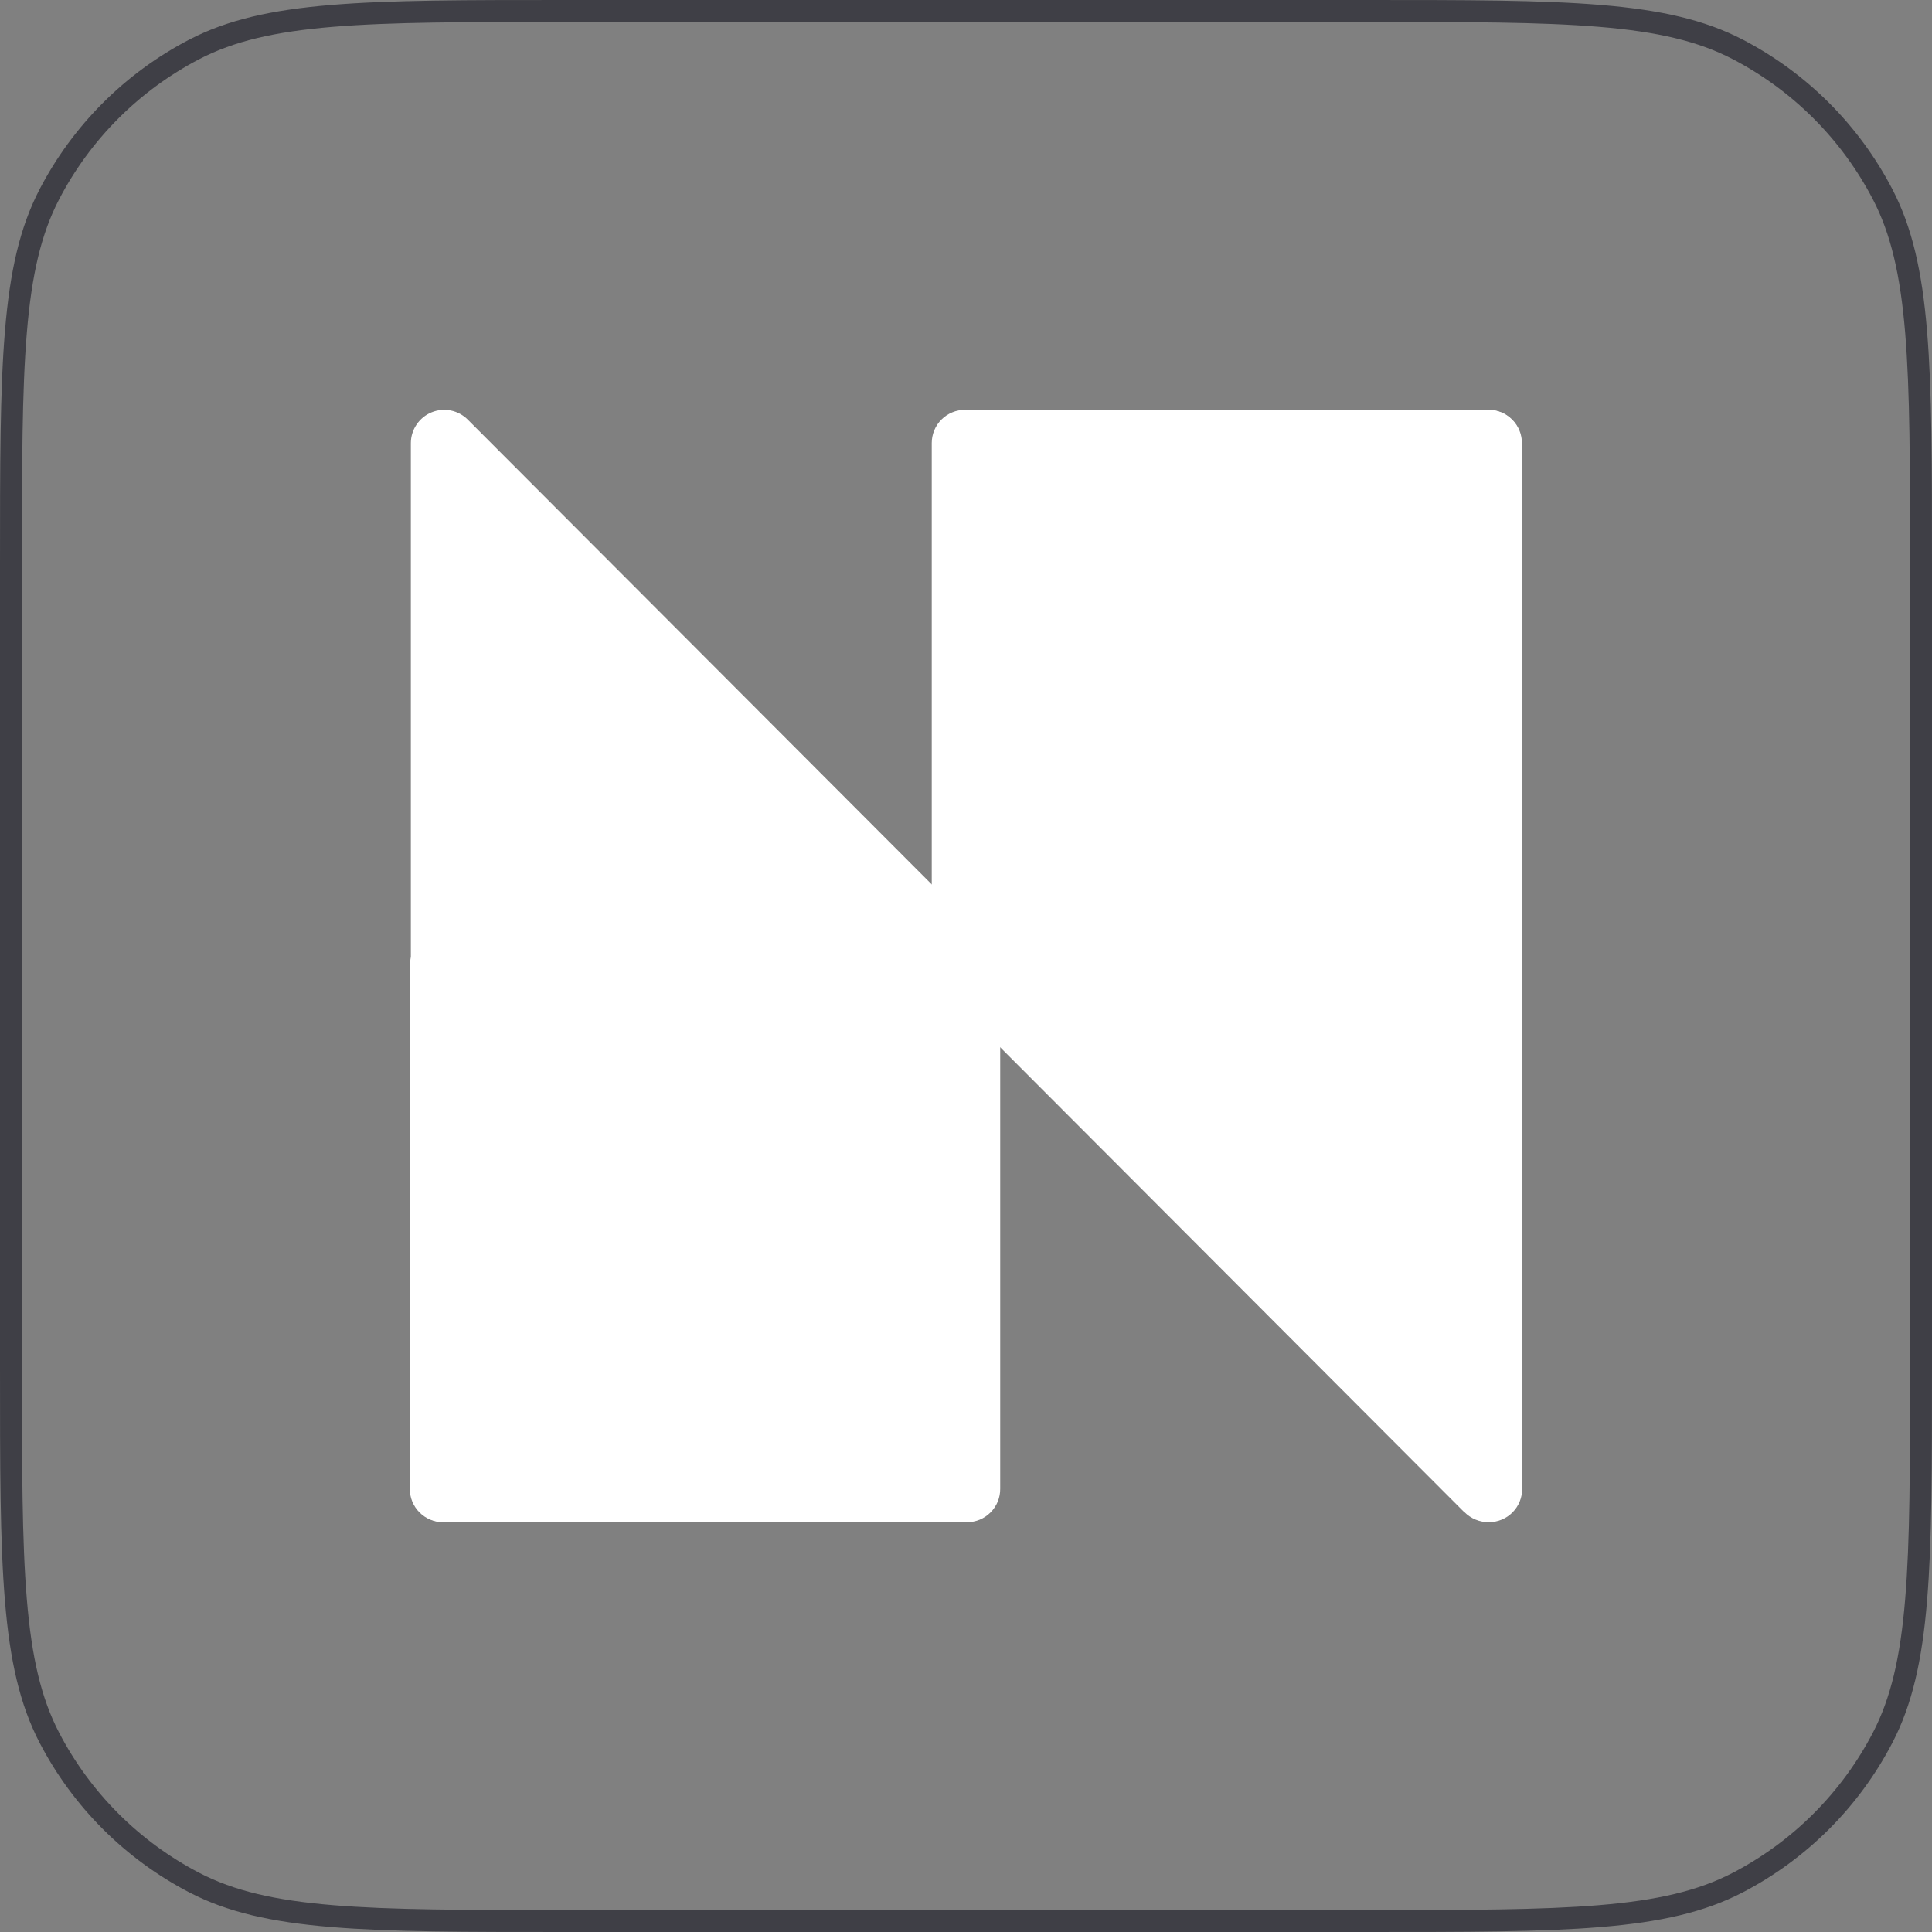 <svg width="44" height="44" viewBox="0 0 44 44" fill="none" xmlns="http://www.w3.org/2000/svg">
<rect x="0" y="0" width="44" height="44" fill="#808080" stroke="none"/>
<path d="M12.88 0.25H31.12C33.402 0.25 35.099 0.25 36.441 0.362C37.781 0.473 38.747 0.694 39.573 1.123C40.988 1.858 42.142 3.012 42.877 4.427C43.306 5.253 43.527 6.219 43.638 7.559C43.75 8.902 43.75 10.598 43.75 12.88V31.12C43.75 33.402 43.75 35.099 43.638 36.441C43.527 37.781 43.306 38.747 42.877 39.573C42.142 40.988 40.988 42.142 39.573 42.877C38.747 43.306 37.781 43.527 36.441 43.638C35.099 43.75 33.402 43.75 31.12 43.75H12.88C10.598 43.75 8.902 43.75 7.559 43.638C6.219 43.527 5.253 43.306 4.427 42.877C3.012 42.142 1.858 40.988 1.123 39.573C0.694 38.747 0.473 37.781 0.362 36.441C0.25 35.099 0.25 33.402 0.25 31.12V12.88C0.25 10.598 0.25 8.902 0.362 7.559C0.473 6.219 0.694 5.253 1.123 4.427C1.858 3.012 3.012 1.858 4.427 1.123C5.253 0.694 6.219 0.473 7.559 0.362C8.902 0.25 10.598 0.25 12.88 0.25Z" stroke="#3F3F46" stroke-width="0.5"/>
<path d="M10.657 9.56L22.538 21.462C22.678 21.604 22.758 21.797 22.758 21.997C22.758 22.198 22.678 22.39 22.538 22.533C22.465 22.608 22.377 22.667 22.28 22.706C22.183 22.745 22.079 22.763 21.975 22.759H10.117C10.017 22.759 9.918 22.74 9.825 22.702C9.733 22.664 9.648 22.608 9.578 22.537C9.507 22.466 9.451 22.382 9.413 22.29C9.375 22.197 9.356 22.098 9.357 21.997V10.089C9.358 9.939 9.403 9.792 9.488 9.668C9.572 9.543 9.691 9.446 9.83 9.39C9.969 9.333 10.122 9.319 10.269 9.349C10.416 9.379 10.551 9.453 10.657 9.56Z" fill="white"/>
<path d="M33.344 34.435L21.463 22.533C21.322 22.39 21.243 22.198 21.243 21.997C21.243 21.797 21.322 21.604 21.463 21.462C21.537 21.389 21.625 21.332 21.722 21.294C21.819 21.256 21.922 21.239 22.026 21.242H33.912C34.112 21.242 34.304 21.322 34.445 21.463C34.587 21.605 34.666 21.797 34.666 21.997V33.905C34.667 34.005 34.648 34.104 34.61 34.196C34.573 34.288 34.517 34.372 34.447 34.443C34.377 34.514 34.294 34.57 34.202 34.608C34.11 34.647 34.011 34.666 33.912 34.666C33.807 34.668 33.704 34.649 33.607 34.609C33.51 34.569 33.422 34.51 33.349 34.435" fill="white"/>
<path d="M22.538 22.533L10.656 34.436C10.583 34.511 10.496 34.57 10.399 34.609C10.302 34.649 10.198 34.669 10.094 34.667C9.994 34.667 9.894 34.648 9.802 34.61C9.709 34.572 9.625 34.516 9.555 34.445C9.484 34.375 9.428 34.29 9.39 34.198C9.352 34.105 9.333 34.006 9.334 33.906V21.998C9.334 21.898 9.353 21.799 9.392 21.707C9.43 21.615 9.486 21.532 9.557 21.461C9.627 21.391 9.711 21.336 9.803 21.298C9.895 21.26 9.994 21.241 10.094 21.242H22.002C22.154 21.236 22.305 21.276 22.434 21.356C22.563 21.437 22.664 21.555 22.725 21.695C22.786 21.834 22.803 21.989 22.775 22.139C22.746 22.288 22.673 22.426 22.565 22.533" fill="white"/>
<path d="M9.582 33.37L21.462 21.468C21.535 21.392 21.623 21.334 21.72 21.295C21.817 21.256 21.921 21.238 22.026 21.242C22.226 21.242 22.417 21.322 22.558 21.463C22.7 21.605 22.779 21.797 22.779 21.998V33.906C22.78 34.005 22.761 34.104 22.724 34.196C22.686 34.289 22.63 34.373 22.56 34.443C22.49 34.514 22.407 34.57 22.315 34.609C22.223 34.647 22.125 34.667 22.025 34.667H10.116C10.017 34.668 9.918 34.648 9.826 34.609C9.734 34.571 9.651 34.513 9.582 34.441C9.51 34.371 9.454 34.288 9.415 34.196C9.377 34.104 9.357 34.005 9.357 33.906C9.357 33.806 9.377 33.707 9.415 33.615C9.454 33.523 9.51 33.44 9.582 33.37Z" fill="white"/>
<path d="M21.463 21.462L33.343 9.56C33.417 9.486 33.505 9.428 33.602 9.389C33.698 9.35 33.802 9.332 33.906 9.334C34.005 9.334 34.103 9.354 34.195 9.392C34.286 9.43 34.369 9.486 34.439 9.556C34.509 9.626 34.565 9.709 34.603 9.801C34.641 9.892 34.66 9.991 34.66 10.09V21.998C34.661 22.098 34.642 22.196 34.605 22.289C34.567 22.381 34.511 22.465 34.441 22.536C34.371 22.606 34.288 22.663 34.196 22.701C34.104 22.739 34.006 22.759 33.906 22.759H22.003C21.851 22.764 21.701 22.723 21.573 22.641C21.445 22.559 21.343 22.441 21.283 22.302C21.222 22.162 21.205 22.007 21.233 21.858C21.261 21.708 21.333 21.57 21.44 21.462" fill="white"/>
<path d="M34.423 10.631L22.542 22.533C22.468 22.606 22.38 22.663 22.284 22.702C22.187 22.741 22.084 22.76 21.98 22.759C21.88 22.759 21.78 22.74 21.688 22.702C21.596 22.664 21.512 22.608 21.441 22.537C21.37 22.466 21.314 22.382 21.276 22.29C21.238 22.197 21.219 22.098 21.22 21.997V10.089C21.22 9.99 21.24 9.891 21.278 9.799C21.316 9.707 21.372 9.624 21.443 9.553C21.513 9.483 21.597 9.428 21.689 9.39C21.782 9.352 21.88 9.333 21.98 9.334H33.866C33.97 9.33 34.073 9.348 34.17 9.386C34.267 9.423 34.355 9.481 34.429 9.554C34.57 9.697 34.649 9.891 34.649 10.092C34.649 10.294 34.57 10.487 34.429 10.631" fill="white"/>
</svg>
